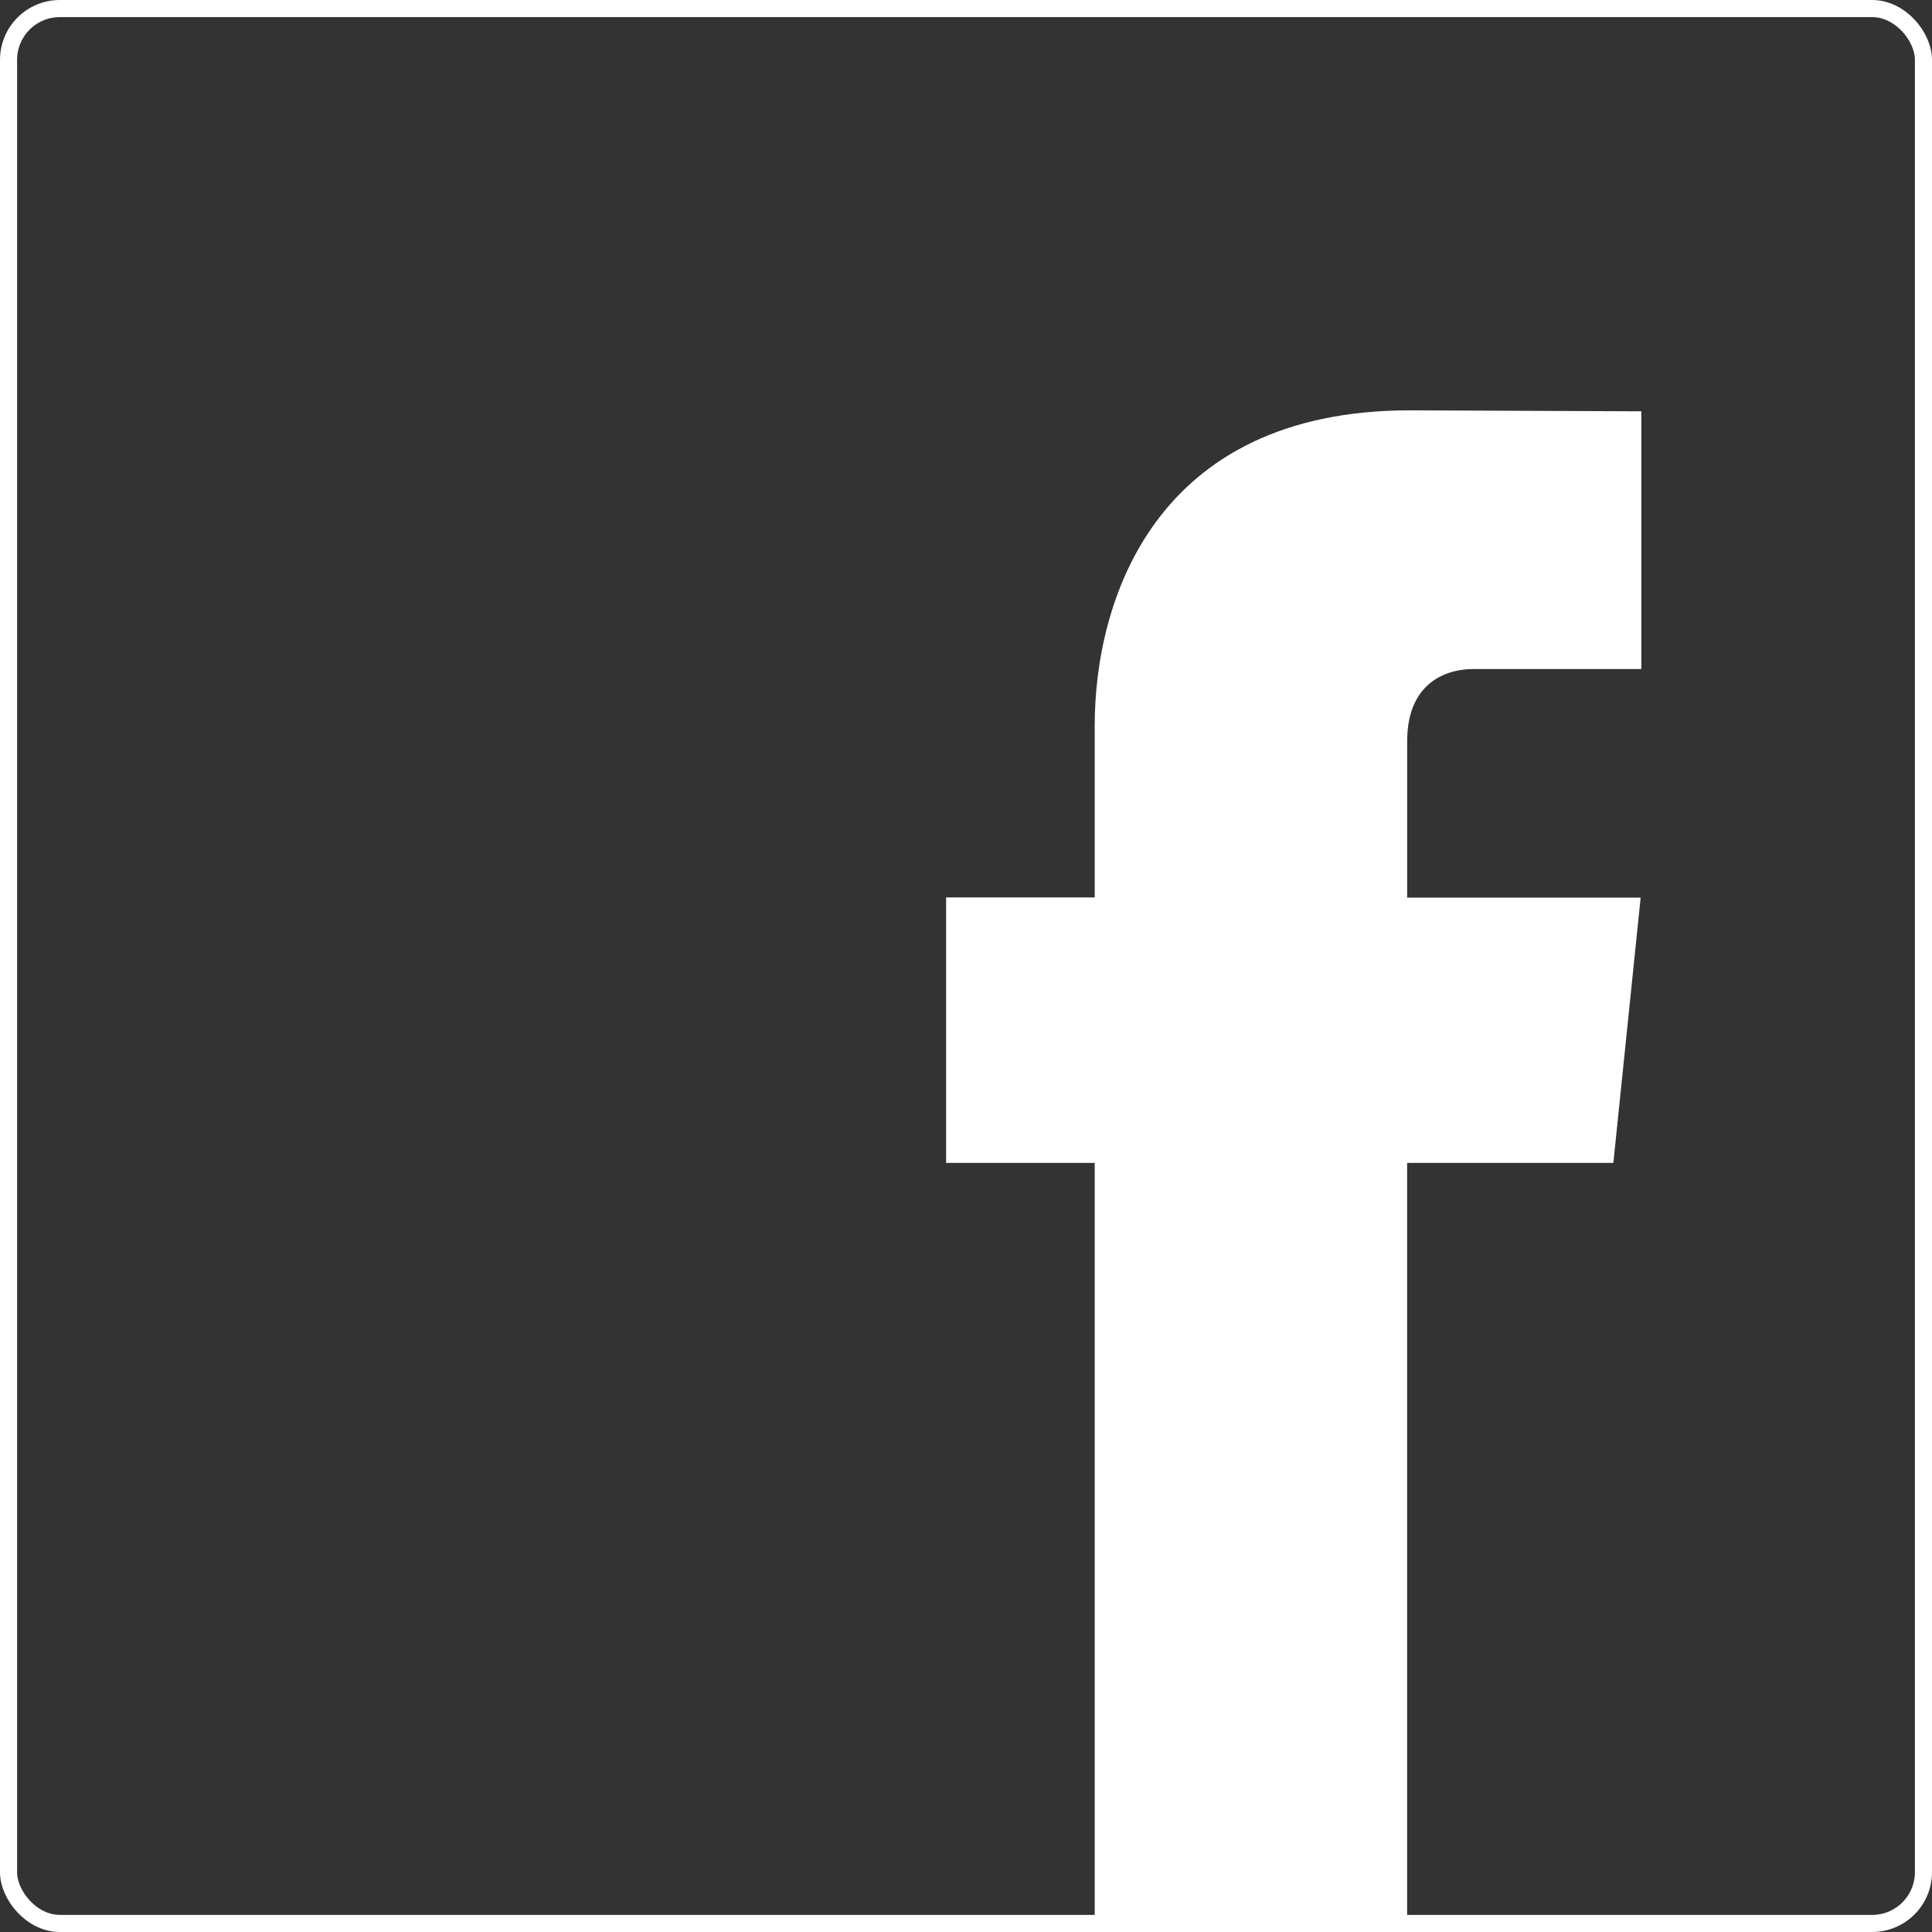 <?xml version="1.0" encoding="UTF-8"?>
<svg width="113px" height="113px" viewBox="0 0 113 113" version="1.1" xmlns="http://www.w3.org/2000/svg" xmlns:xlink="http://www.w3.org/1999/xlink">
    <rect x="0" y="0" width="113" height="113" fill="#333333" stroke="none"/>
    <!-- Generator: Sketch 49.3 (51167) - http://www.bohemiancoding.com/sketch -->
    <title>sozialMedia/i-facebook</title>
    <desc>Created with Sketch.</desc>
    <defs></defs>
    <g id="sozialMedia/i-facebook" stroke="none" stroke-width="1" fill="none" fill-rule="evenodd">
        <path d="M94.363,68.017 L82.301,68.017 L82.301,112.203 L64.028,112.203 L64.028,68.017 L55.337,68.017 L55.337,52.488 L64.028,52.488 L64.028,42.439 C64.028,35.253 67.441,24 82.464,24 L96,24.057 L96,39.13 L86.179,39.13 C84.568,39.13 82.303,39.935 82.303,43.363 L82.303,52.502 L95.959,52.502 L94.363,68.017 Z" id="Shape" fill="#FFFFFF" fill-rule="nonzero"></path>
        <rect id="Rectangle-2" stroke="#FFFFFF" x="0.5" y="0.5" width="112" height="112" rx="3"></rect>
    </g>
</svg>